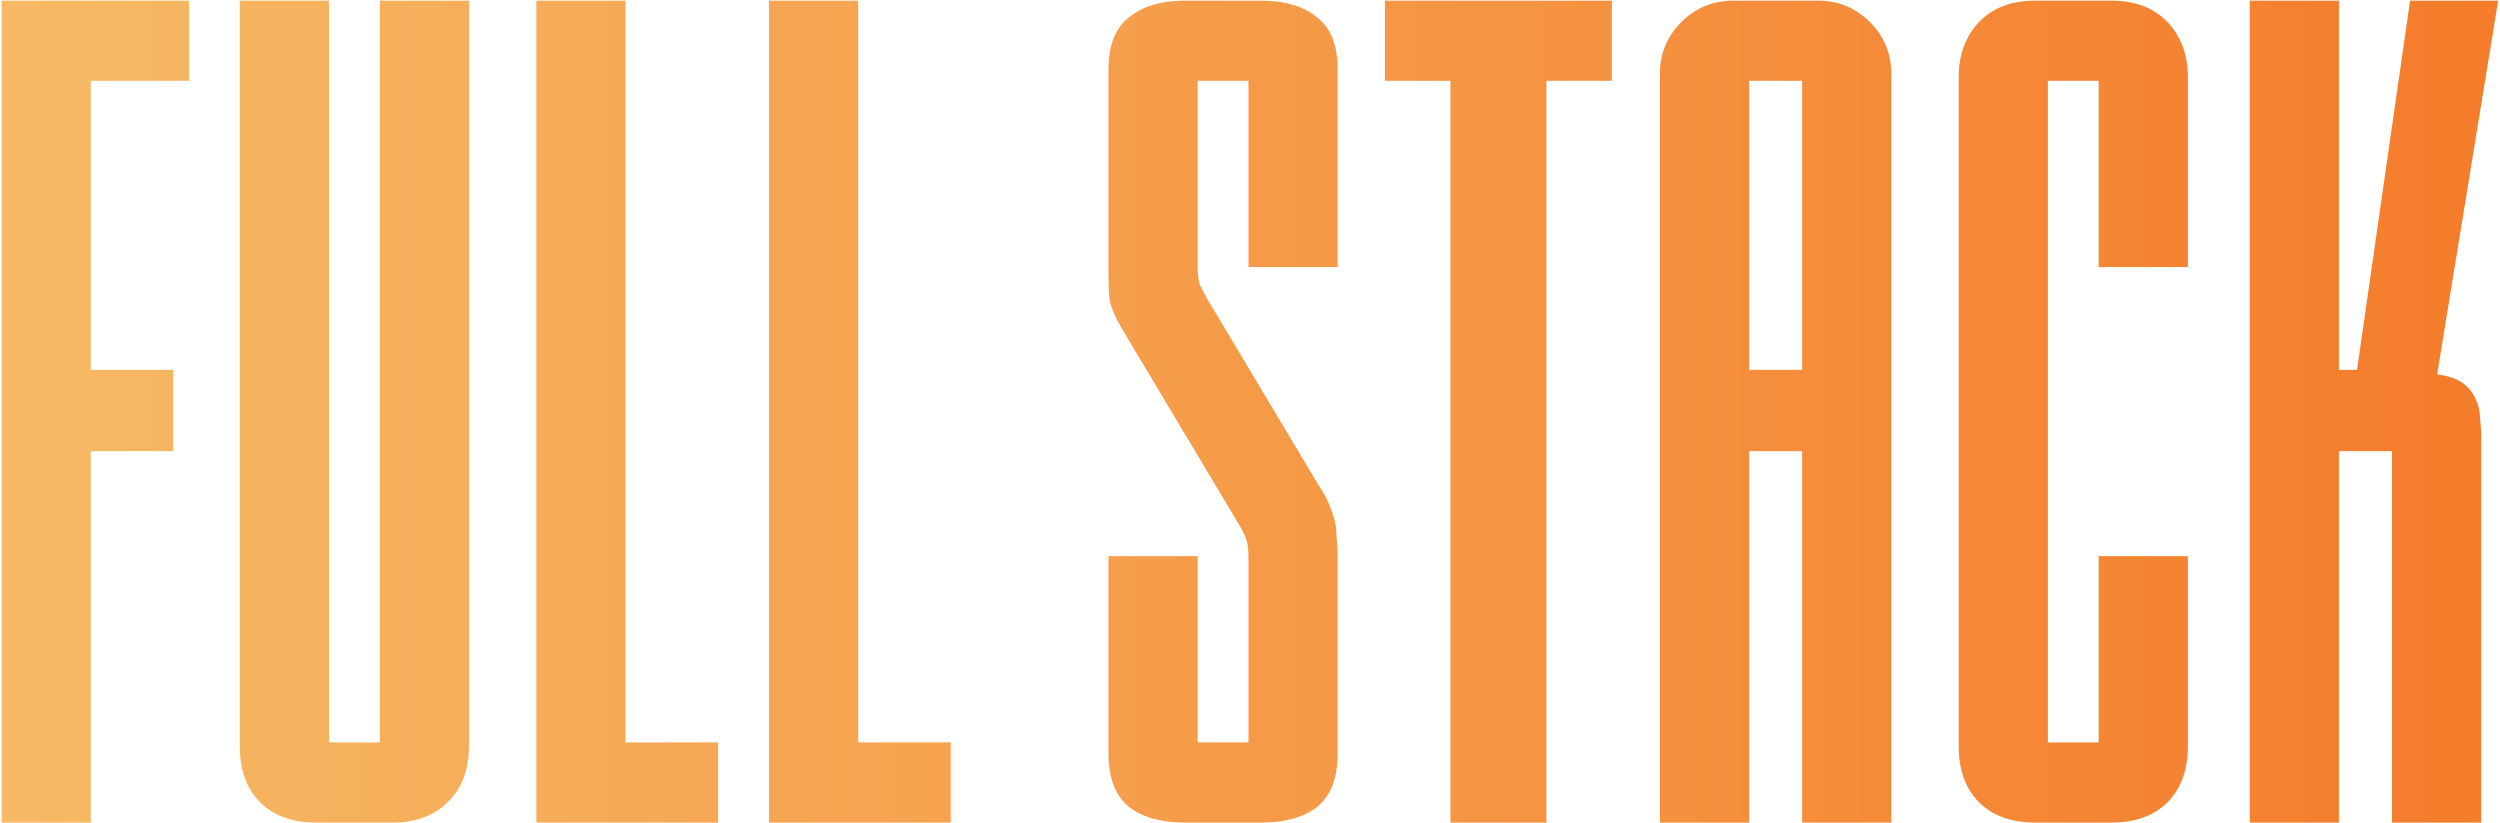 <svg width="775" height="255" viewBox="0 0 775 255" fill="none" xmlns="http://www.w3.org/2000/svg">
<path d="M0.5 255V0.2H58.6V25.05H28.15V114.65H53.7V139.85H28.15V255H0.5ZM145.378 0.2V231.2C145.378 238.667 143.161 244.5 138.728 248.7C134.528 252.9 128.811 255 121.578 255H98.128C90.662 255 84.828 252.9 80.628 248.7C76.428 244.5 74.328 238.667 74.328 231.2V0.2H101.978V230.15H117.728V0.2H145.378ZM166.271 255V0.2H193.921V230.15H222.621V255H166.271ZM238.391 255V0.2H266.041V230.15H294.741V255H238.391ZM387.023 172.4C387.023 170.3 386.79 168.55 386.323 167.15C385.856 165.75 385.04 164.117 383.873 162.25L347.473 101.35C345.606 98.083 344.44 95.283 343.973 92.95C343.74 90.617 343.623 88.05 343.623 85.25V21.55C343.623 14.083 345.723 8.717 349.923 5.45C354.123 1.95 359.956 0.2 367.423 0.2H390.873C398.34 0.2 404.173 1.95 408.373 5.45C412.573 8.717 414.673 14.083 414.673 21.55V82.8H387.023V25.05H371.273V82.8C371.273 84.9 371.506 86.767 371.973 88.4C372.673 89.8 373.49 91.317 374.423 92.95L408.723 150.35C410.123 152.45 411.173 154.317 411.873 155.95C412.573 157.583 413.156 159.217 413.623 160.85C414.09 162.483 414.323 164.35 414.323 166.45C414.556 168.55 414.673 171.117 414.673 174.15V233.65C414.673 241.117 412.573 246.6 408.373 250.1C404.173 253.367 398.34 255 390.873 255H367.423C359.956 255 354.123 253.367 349.923 250.1C345.723 246.6 343.623 241.117 343.623 233.65V172.4H371.273V230.15H387.023V172.4ZM499.682 0.2V25.05H479.382V255H449.632V25.05H429.332V0.2H499.682ZM514.563 22.95C514.563 16.65 516.779 11.283 521.213 6.85C525.646 2.417 531.013 0.2 537.313 0.2H563.563C569.863 0.2 575.229 2.417 579.663 6.85C584.096 11.283 586.313 16.65 586.313 22.95V255H558.663V139.85H542.213V255H514.563V22.95ZM558.663 25.05H542.213V114.65H558.663V25.05ZM678.239 231.2C678.239 238.667 676.139 244.5 671.939 248.7C667.739 252.9 661.906 255 654.439 255H630.989C623.523 255 617.689 252.9 613.489 248.7C609.289 244.5 607.189 238.667 607.189 231.2V24C607.189 17 609.289 11.283 613.489 6.85C617.689 2.417 623.523 0.2 630.989 0.2H654.439C661.906 0.2 667.739 2.417 671.939 6.85C676.139 11.283 678.239 17 678.239 24V82.8H650.589V25.05H634.839V230.15H650.589V172.4H678.239V231.2ZM725.074 0.2V114.65H730.674L747.124 0.2H774.424L755.524 116.05C759.024 116.517 761.707 117.45 763.574 118.85C765.44 120.25 766.724 121.883 767.424 123.75C768.357 125.617 768.824 127.6 768.824 129.7C769.057 131.8 769.174 133.783 769.174 135.65V255H741.524V139.85H725.074V255H697.424V0.2H725.074Z" fill="url(#paint0_linear_54_12)"/>
<defs>
<linearGradient id="paint0_linear_54_12" x1="784.326" y1="164" x2="-118.843" y2="164" gradientUnits="userSpaceOnUse">
<stop stop-color="#F47B2A"/>
<stop offset="1" stop-color="#F7C36E"/>
</linearGradient>
</defs>
</svg>
